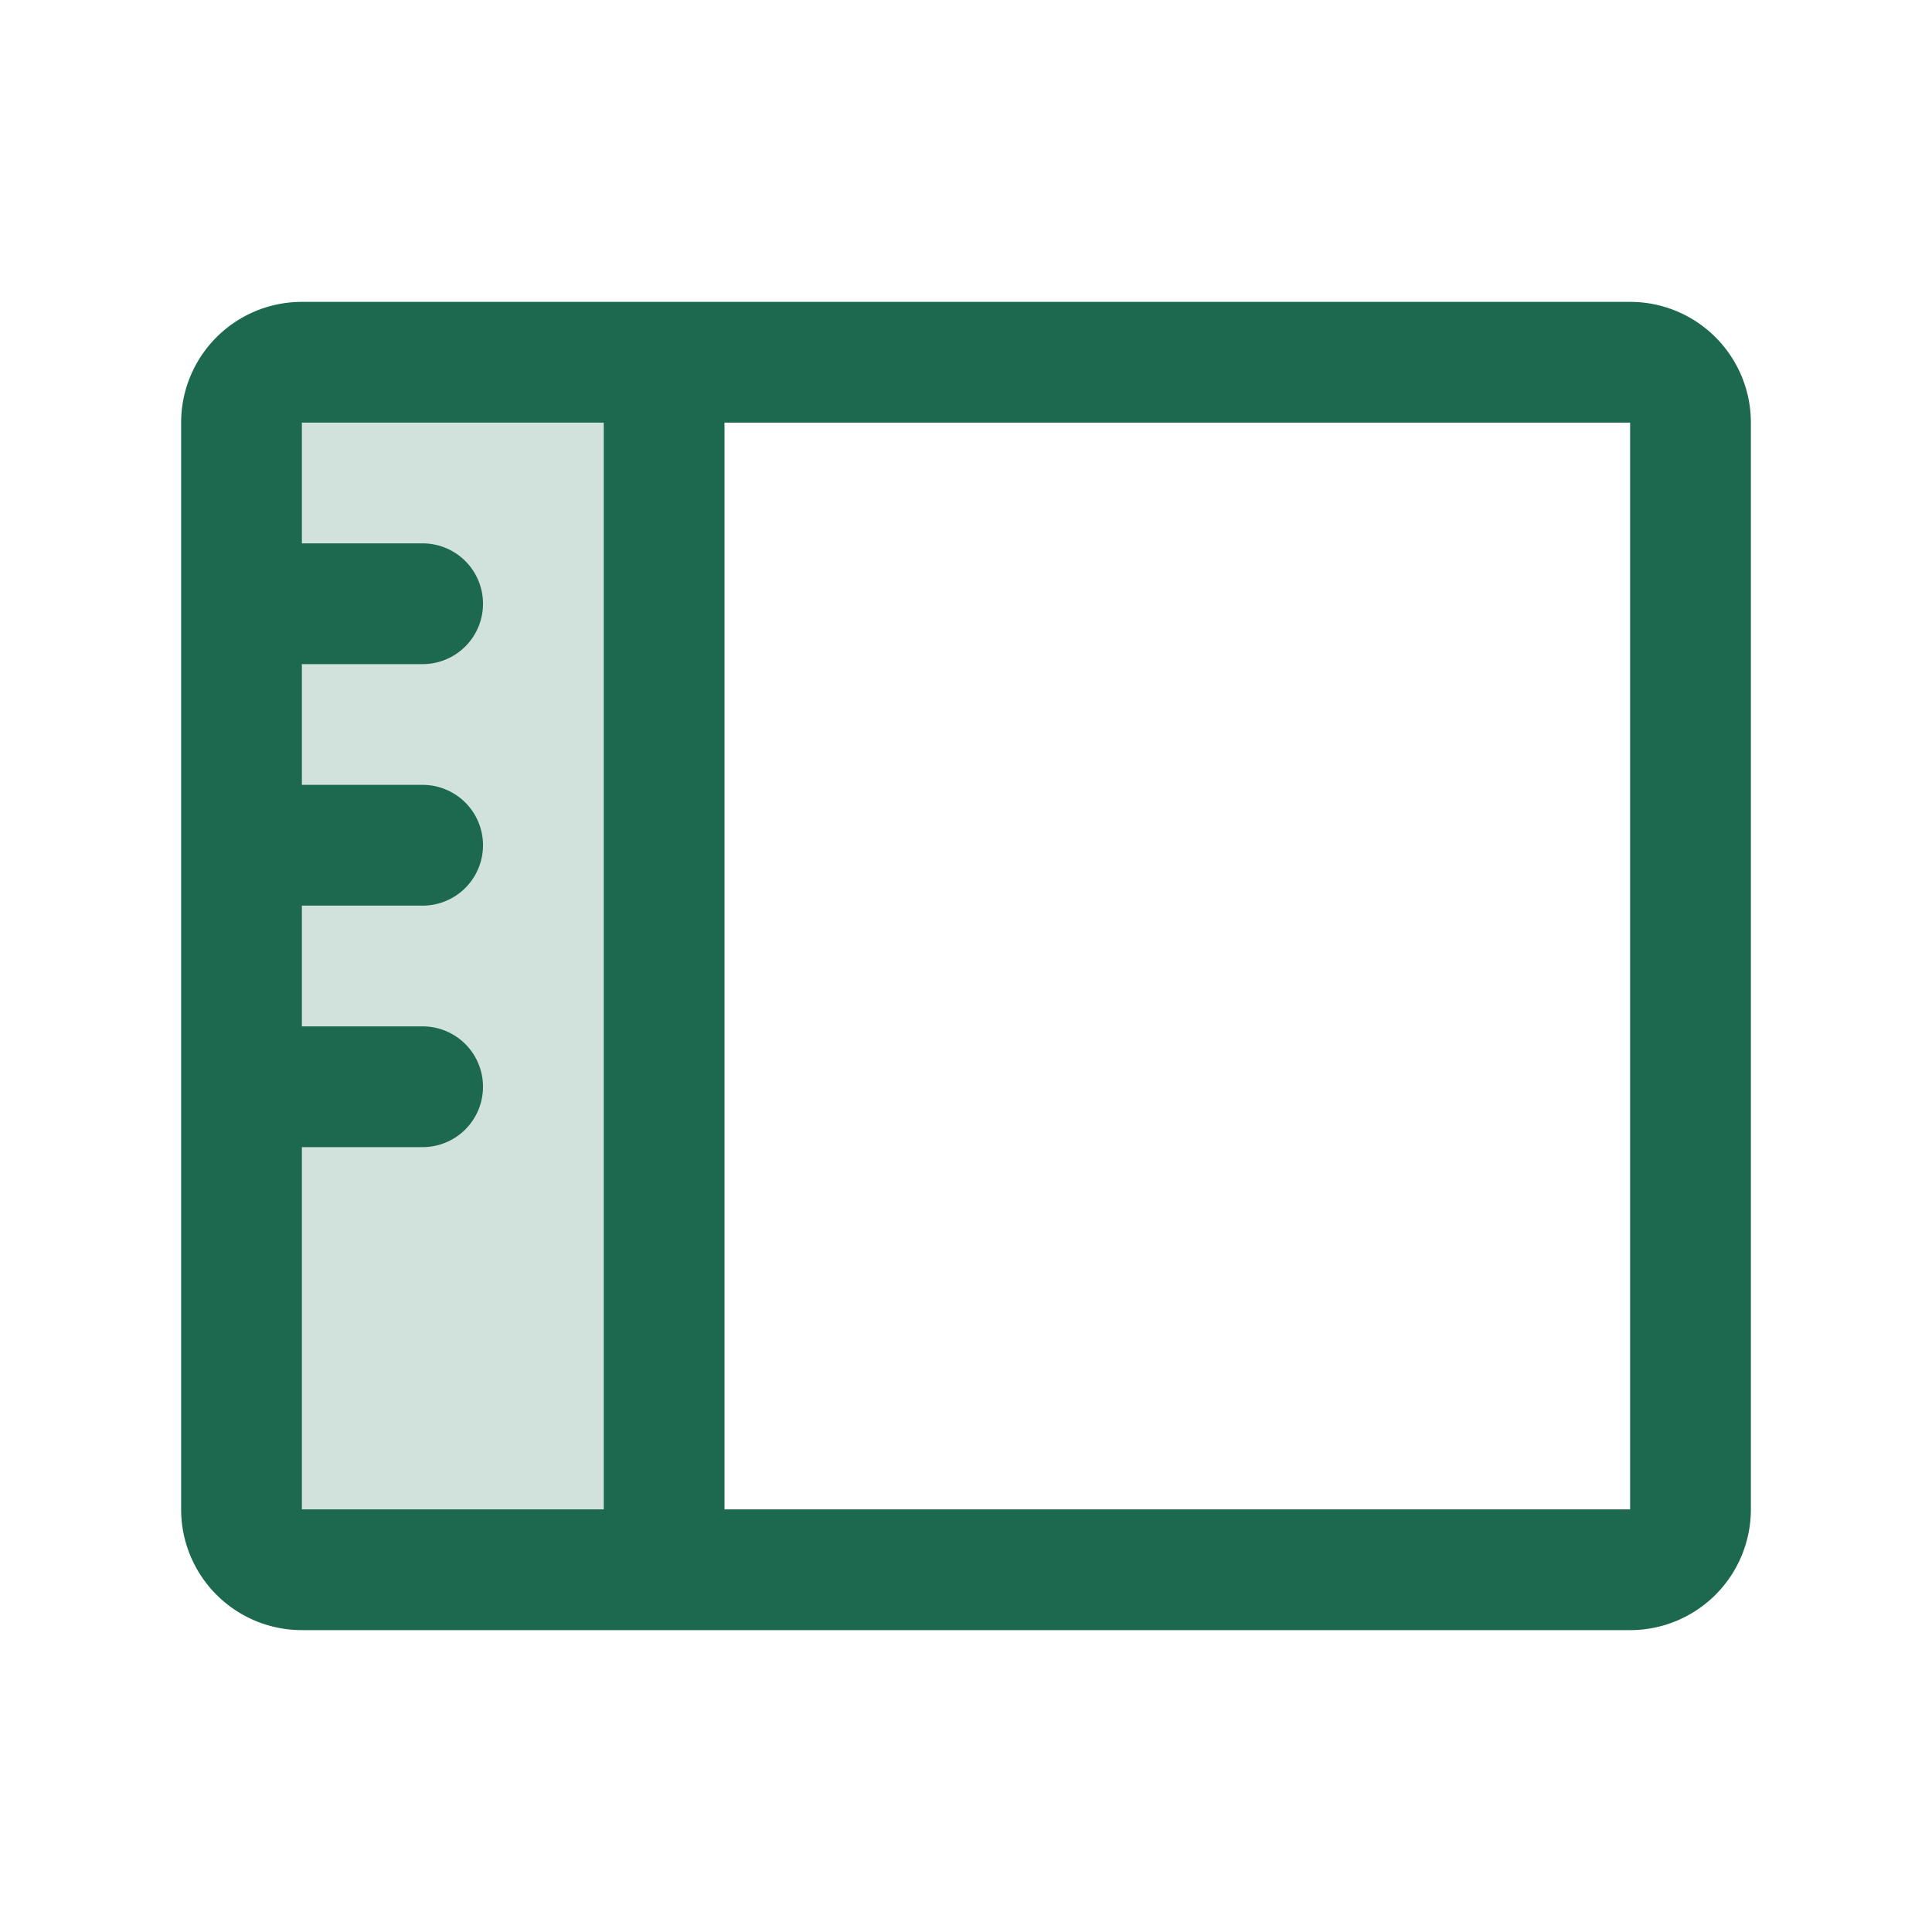 <svg xmlns="http://www.w3.org/2000/svg" viewBox="0 0 256 256" fill="#1C694F"><path d="M88,48V208H40a8,8,0,0,1-8-8V56a8,8,0,0,1,8-8Z" opacity="0.2"/><path d="M216,40H40A16,16,0,0,0,24,56V200a16,16,0,0,0,16,16H216a16,16,0,0,0,16-16V56A16,16,0,0,0,216,40ZM40,152H56a8,8,0,0,0,0-16H40V120H56a8,8,0,0,0,0-16H40V88H56a8,8,0,0,0,0-16H40V56H80V200H40Zm176,48H96V56H216V200Z"/></svg>